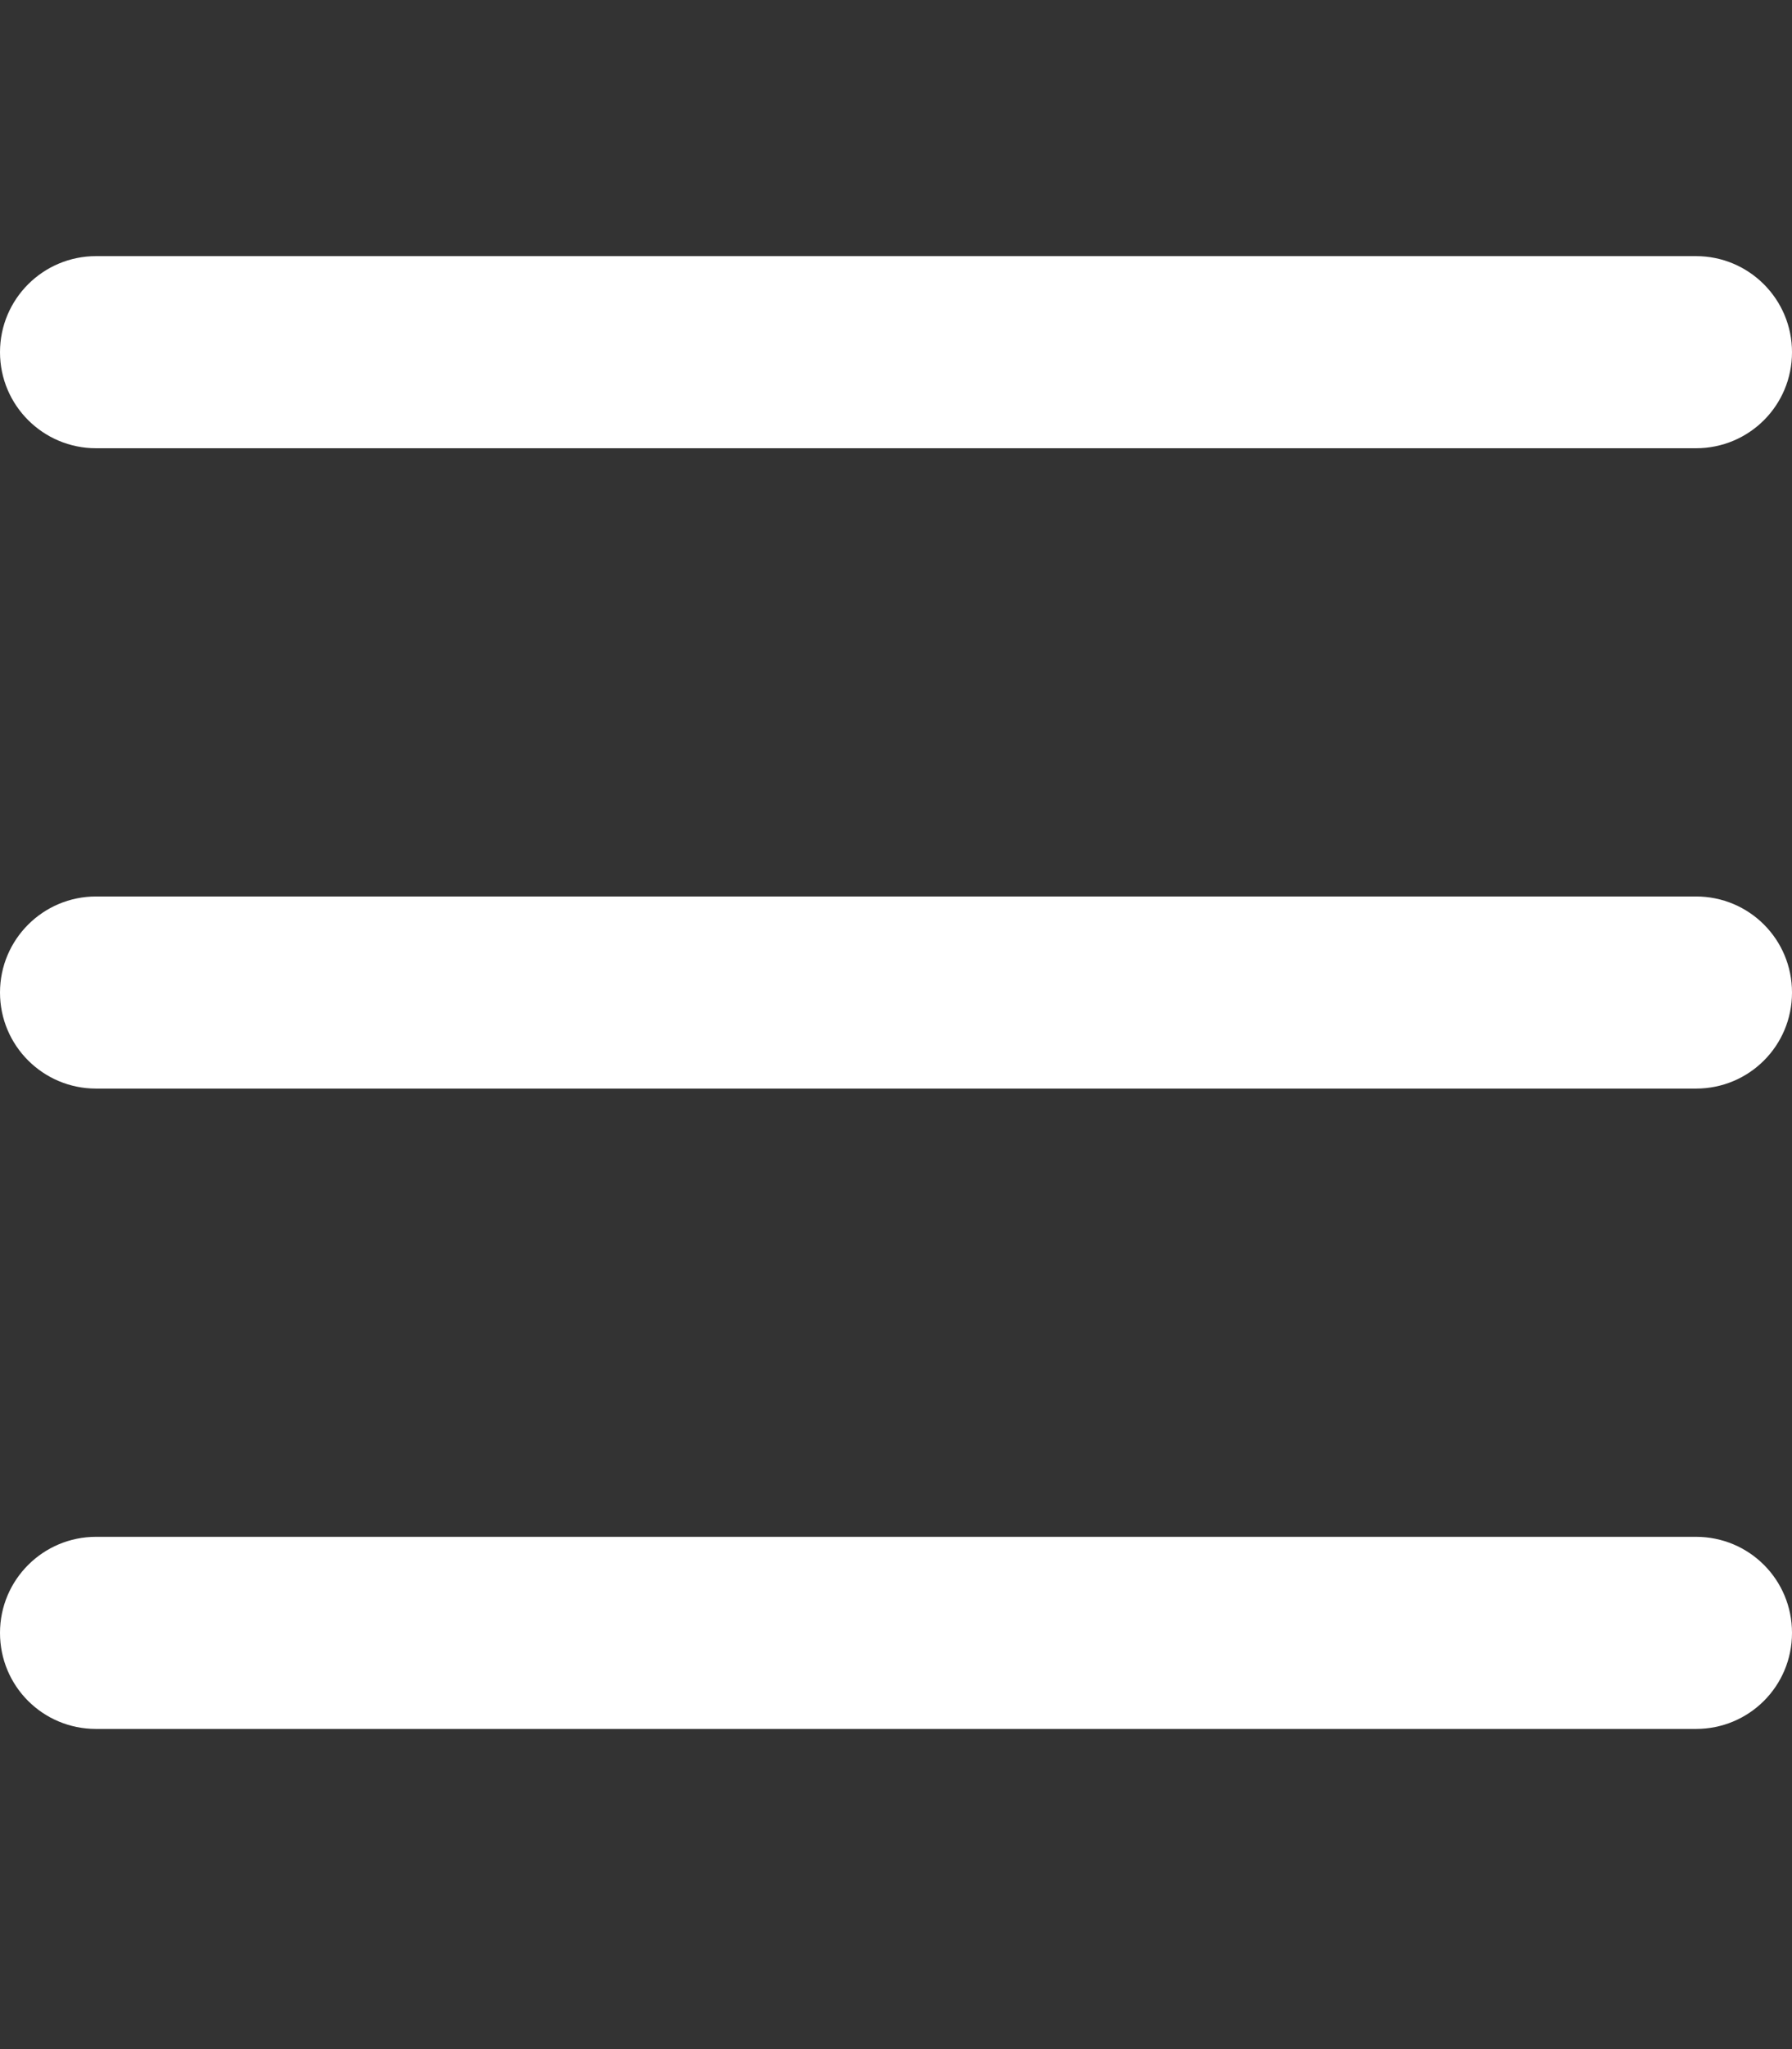 <?xml version="1.0" encoding="utf-8"?>
<!-- Generator: Adobe Illustrator 24.2.3, SVG Export Plug-In . SVG Version: 6.00 Build 0)  -->
<svg version="1.1" id="Слой_1" focusable="false"
	 xmlns="http://www.w3.org/2000/svg" xmlns:xlink="http://www.w3.org/1999/xlink" x="0px" y="0px" viewBox="0 0 448 512"
	 style="enable-background:new 0 0 448 512;" xml:space="preserve">
<rect x="0" y="0" width="448" height="512" fill="#333333" stroke="none"/>
<style type="text/css">
	.st0{fill:#FFFFFF;}
</style>
<path class="st0" d="M0,88c0-13.3,10.8-24,24-24h400c13.3,0,24,10.8,24,24c0,13.3-10.7,24-24,24H24C10.8,112,0,101.3,0,88z M0,248
	c0-13.3,10.8-24,24-24h400c13.3,0,24,10.7,24,24c0,13.3-10.7,24-24,24H24C10.8,272,0,261.3,0,248z M424,432H24
	c-13.3,0-24-10.7-24-24s10.8-24,24-24h400c13.3,0,24,10.7,24,24S437.3,432,424,432z"/>
</svg>
